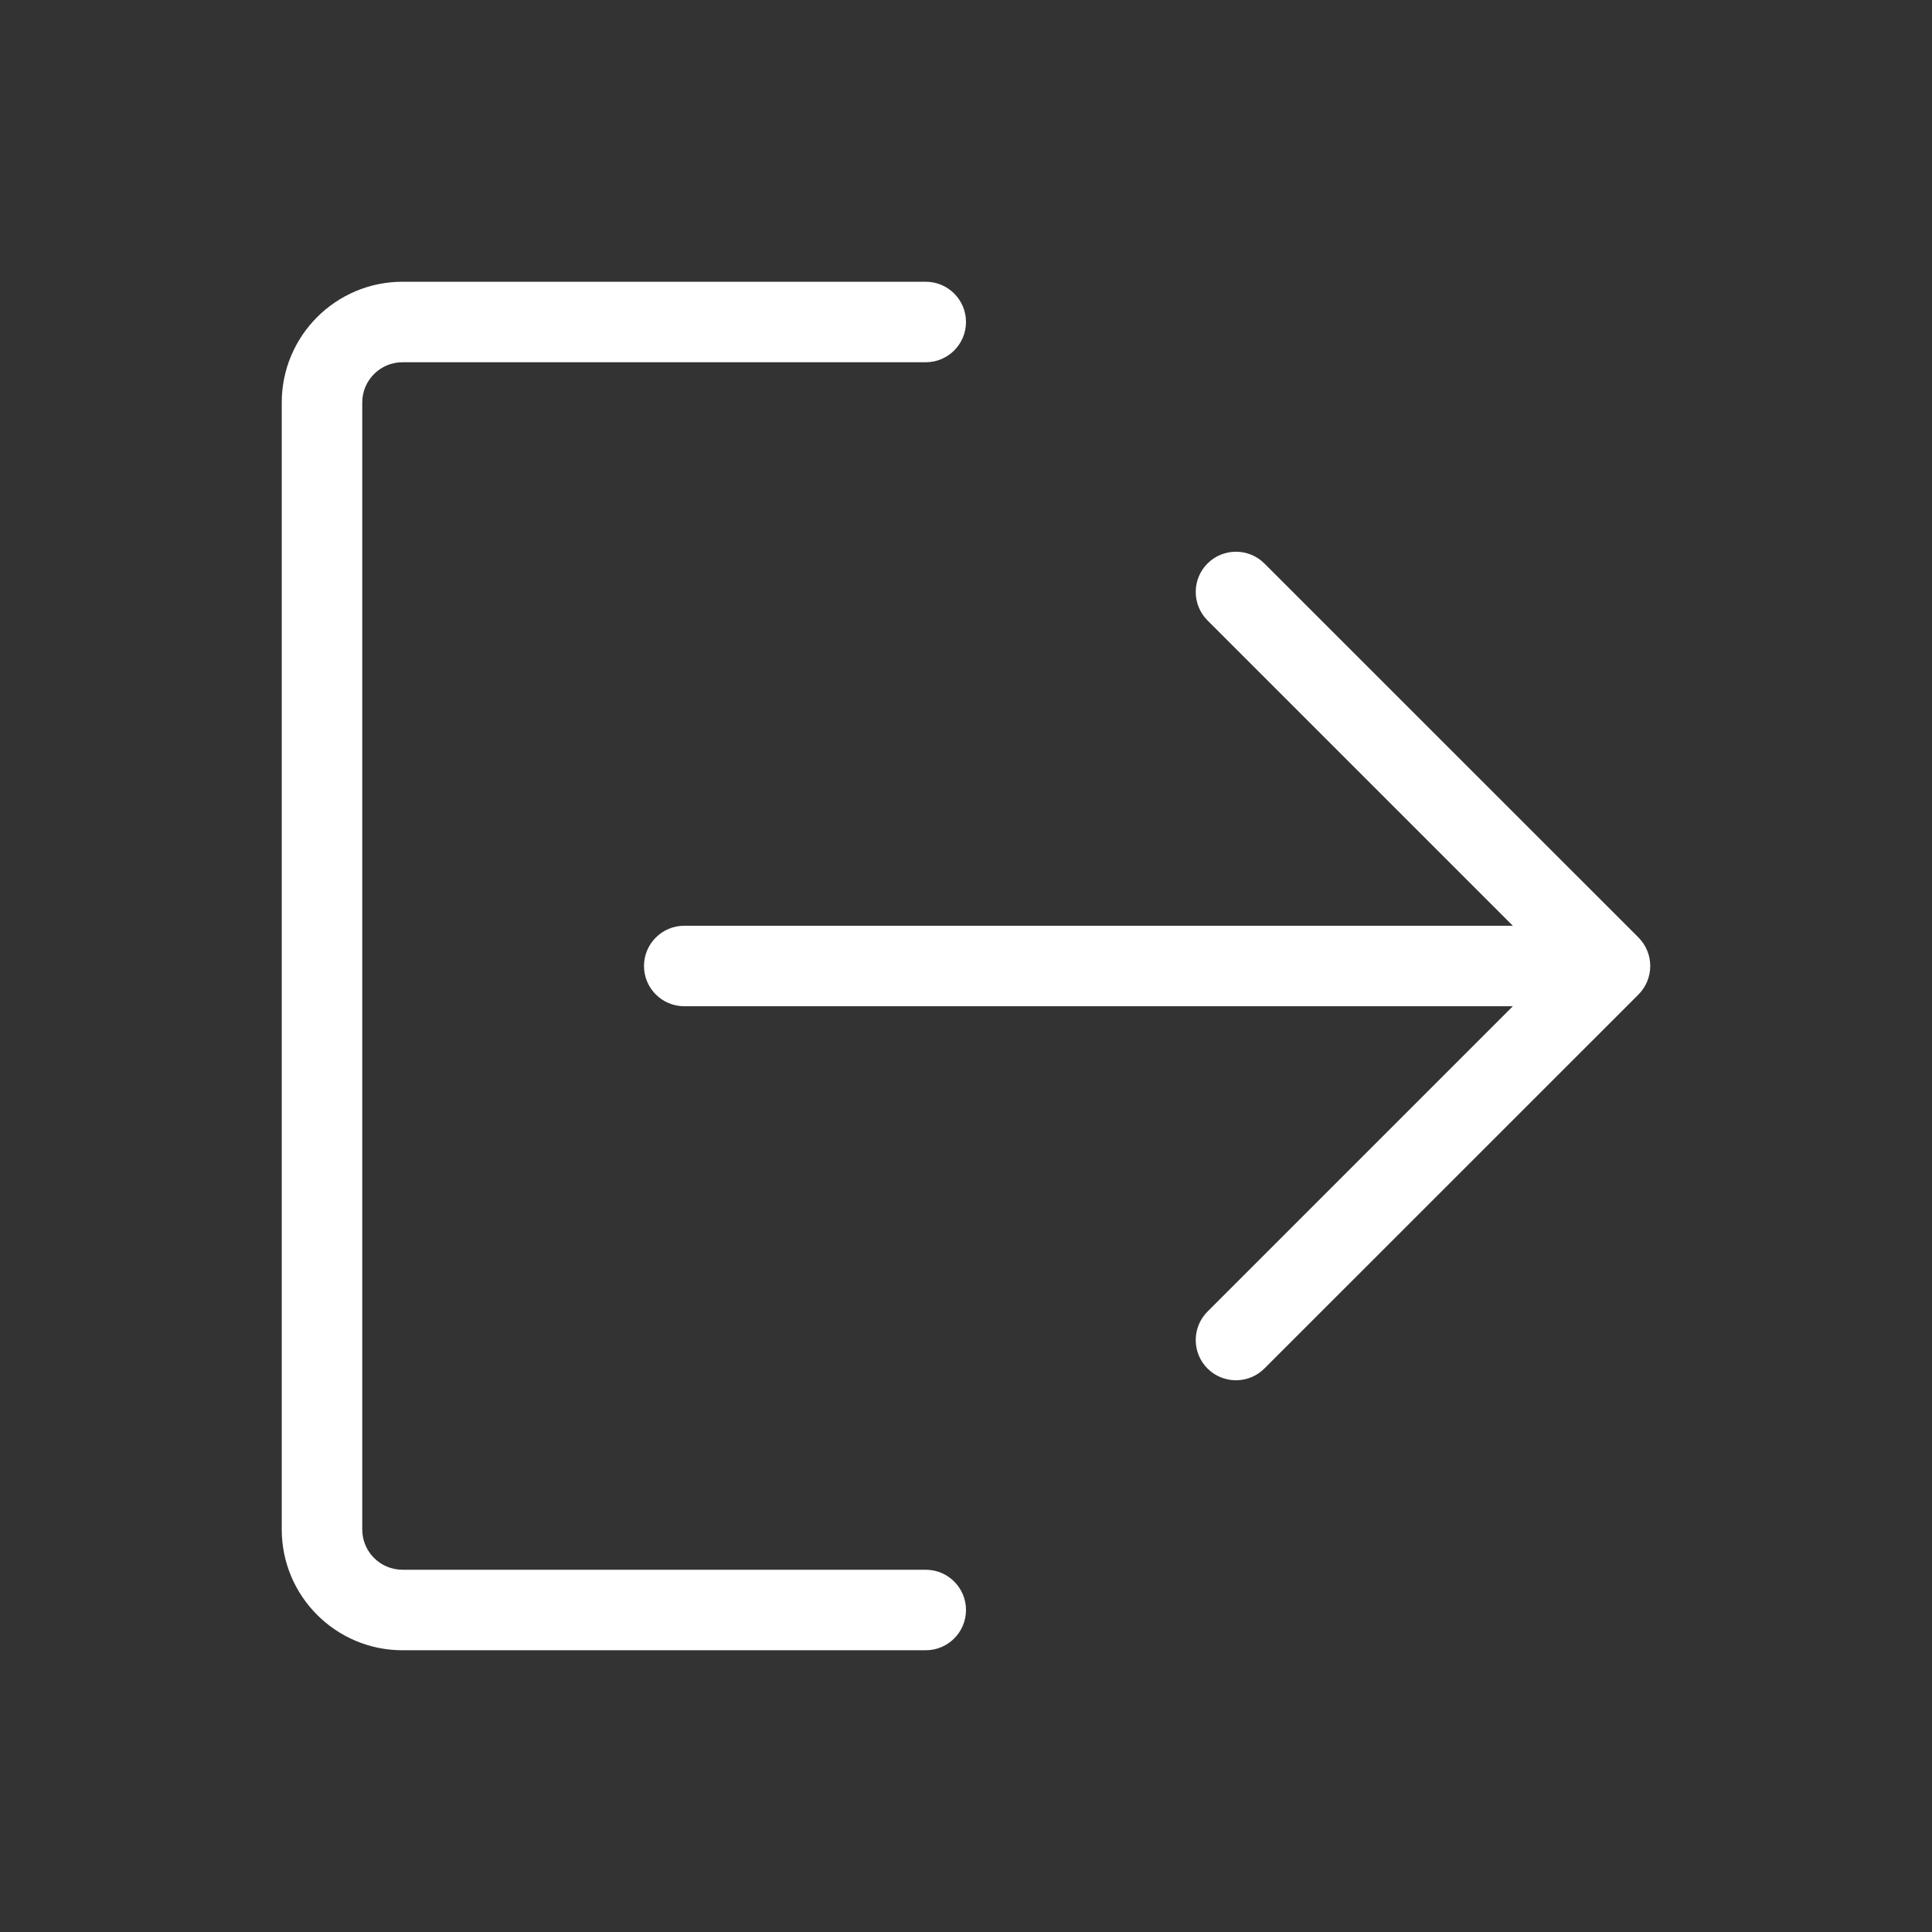 <svg width="24" height="24" viewBox="0 0 24 24" fill="none" xmlns="http://www.w3.org/2000/svg">
<rect x="0" y="0" width="24" height="24" fill="#333333" stroke="none"/>
<path d="M12 4C12 4.276 11.776 4.5 11.5 4.5H5C4.724 4.5 4.5 4.724 4.5 5V19C4.5 19.276 4.724 19.5 5 19.5H11.5C11.776 19.5 12 19.724 12 20C12 20.276 11.776 20.5 11.5 20.5H5C4.172 20.5 3.5 19.828 3.5 19V5C3.5 4.172 4.172 3.5 5 3.5H11.5C11.776 3.5 12 3.724 12 4Z" fill="white"/>
<path d="M15 16.293L18.793 12.5H8.5C8.224 12.5 8 12.276 8 12C8 11.724 8.224 11.5 8.5 11.5H18.793L15 7.707C14.805 7.512 14.805 7.195 15 7C15.195 6.805 15.512 6.805 15.707 7L20.354 11.646C20.447 11.74 20.5 11.867 20.5 12C20.5 12.133 20.447 12.26 20.354 12.354L15.707 17C15.512 17.195 15.195 17.195 15 17C14.805 16.805 14.805 16.488 15 16.293Z" fill="white"/>
</svg>

